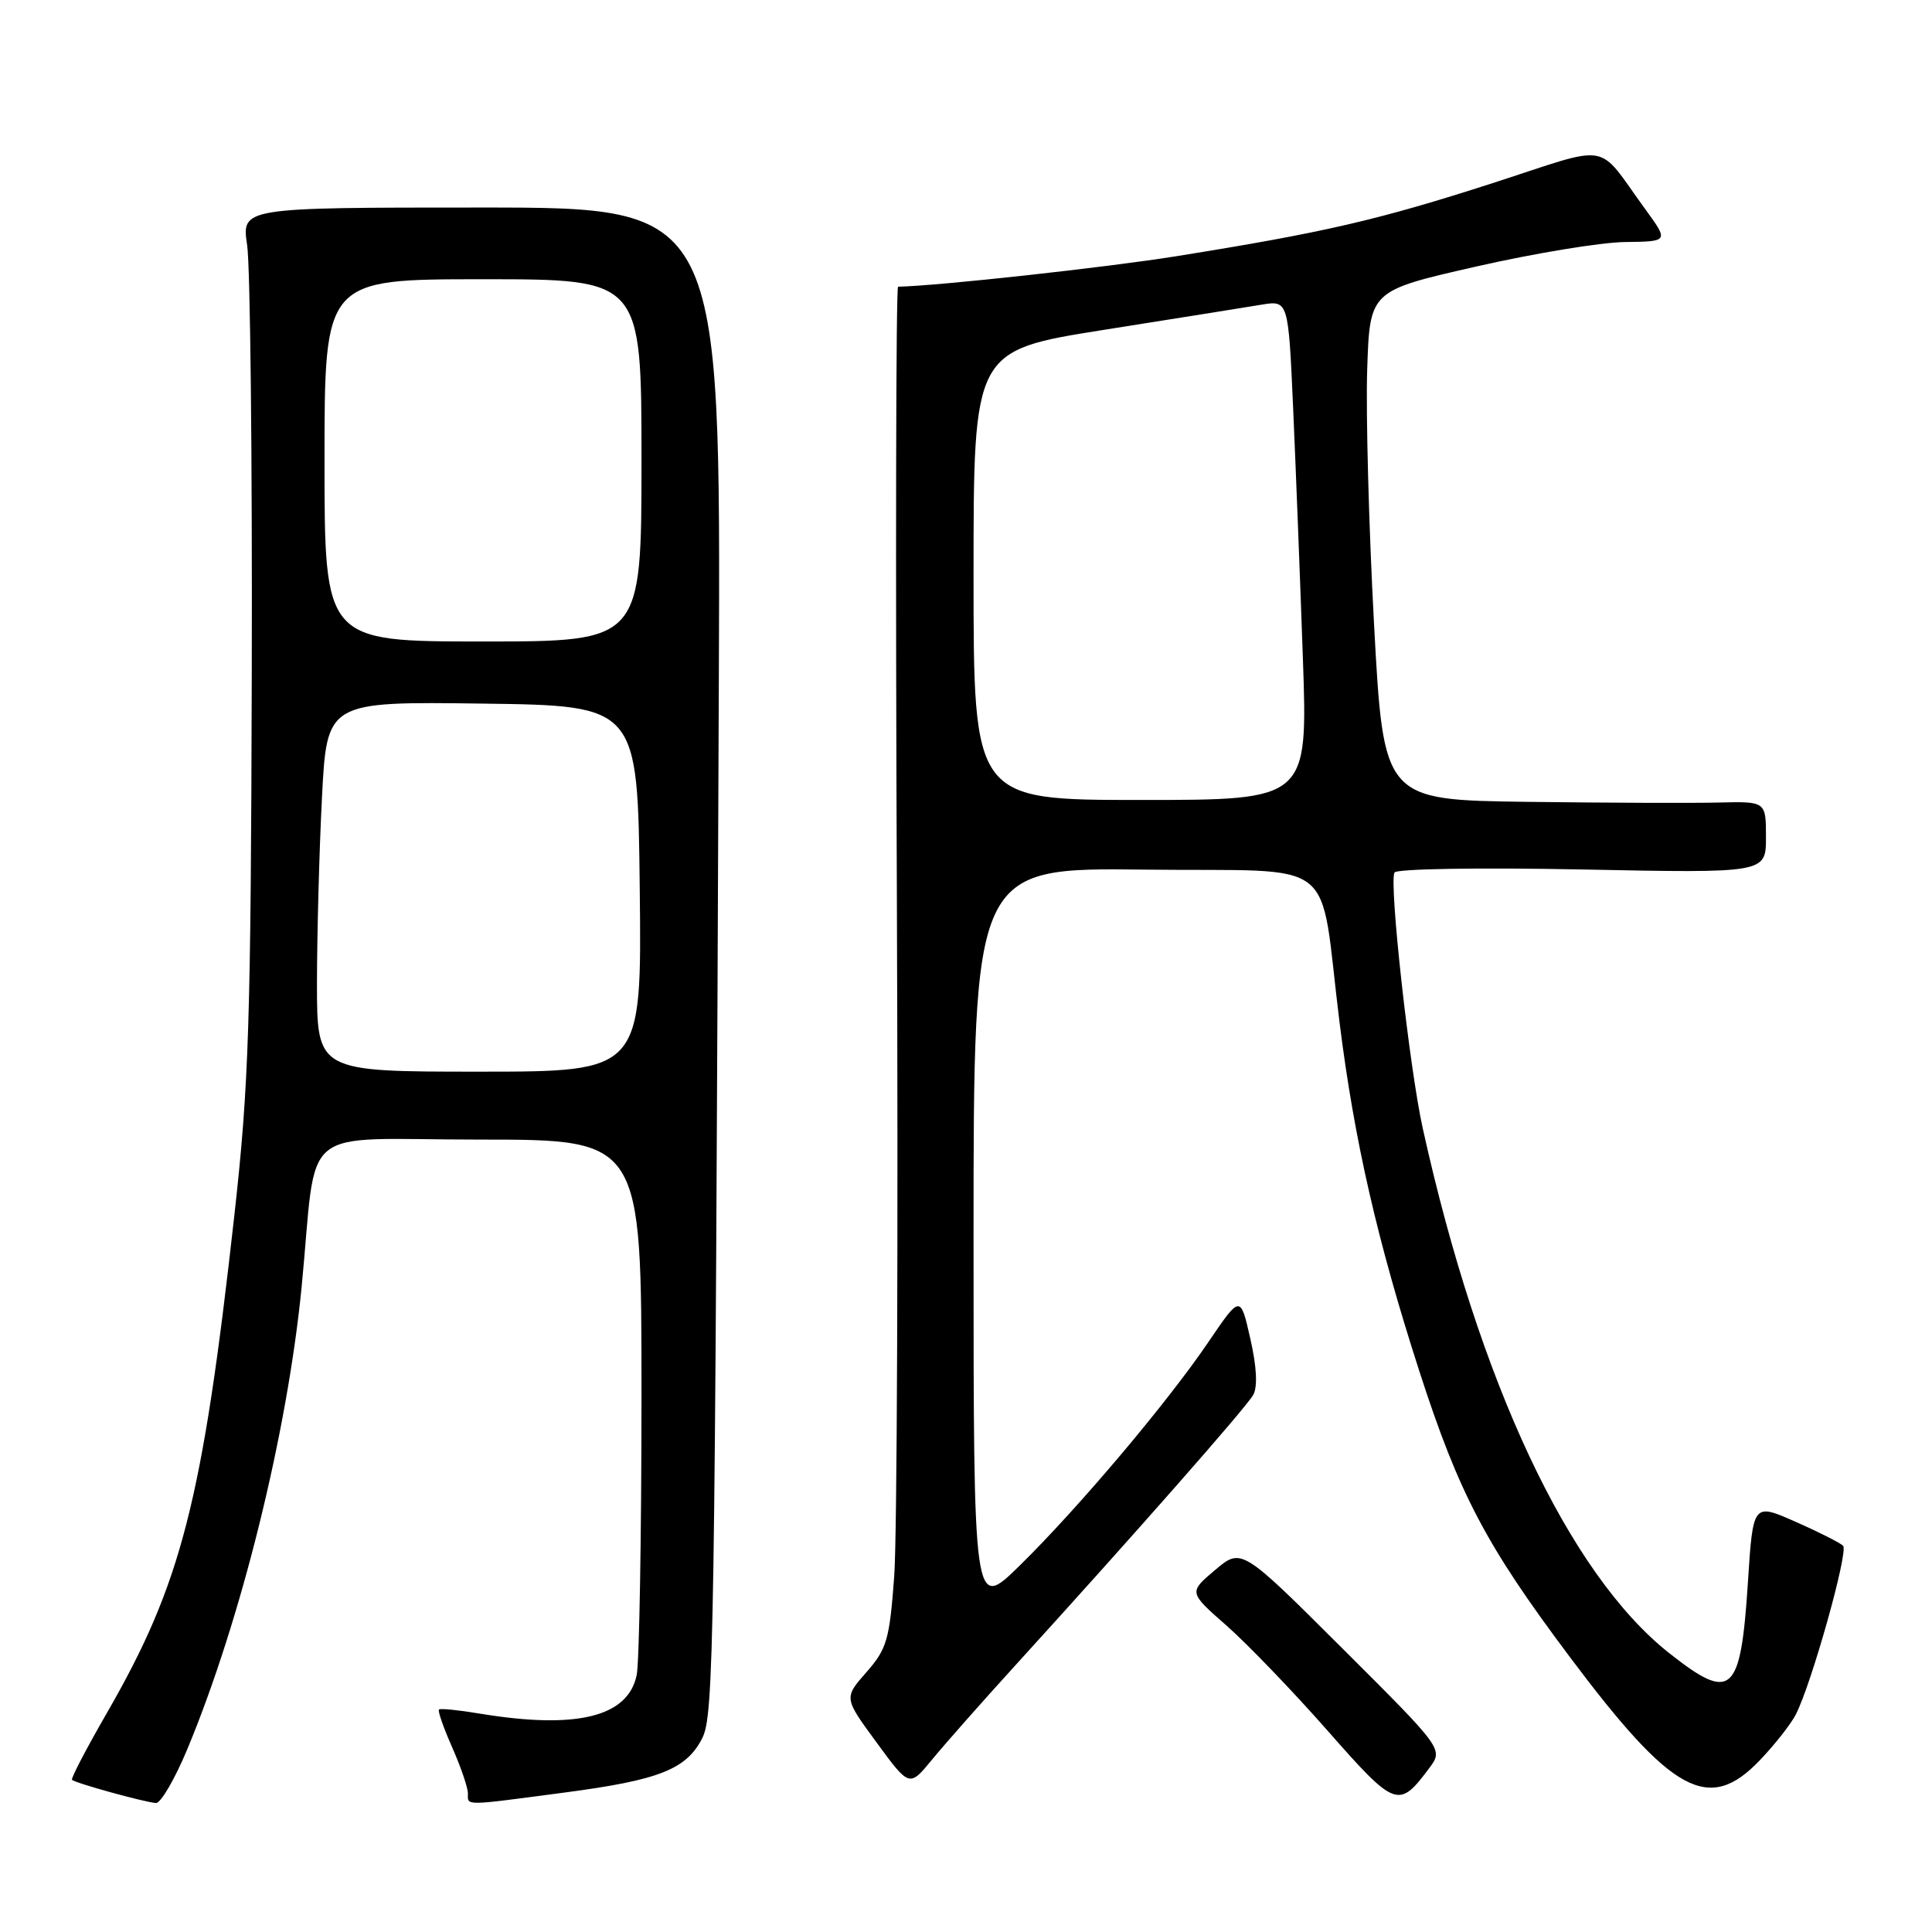 <?xml version="1.0" encoding="UTF-8" standalone="no"?>
<!DOCTYPE svg PUBLIC "-//W3C//DTD SVG 1.1//EN" "http://www.w3.org/Graphics/SVG/1.1/DTD/svg11.dtd" >
<svg xmlns="http://www.w3.org/2000/svg" xmlns:xlink="http://www.w3.org/1999/xlink" version="1.1" viewBox="0 0 256 256">
 <g >
 <path fill="currentColor"
d=" M 24.83 231.75 C 31.96 214.61 38.07 189.87 39.97 170.50 C 42.11 148.50 39.09 151.00 63.56 151.00 C 85.00 151.00 85.00 151.00 85.00 184.88 C 85.00 203.51 84.71 220.18 84.37 221.92 C 83.25 227.51 76.39 229.19 63.50 227.05 C 60.75 226.59 58.35 226.35 58.17 226.52 C 57.98 226.69 58.77 228.95 59.92 231.54 C 61.06 234.13 62.00 236.87 62.00 237.63 C 62.00 239.31 61.26 239.31 74.82 237.52 C 87.34 235.87 90.95 234.45 93.05 230.32 C 94.59 227.27 94.73 218.76 95.25 90.00 C 95.50 27.50 95.50 27.50 63.75 27.50 C 32.00 27.50 32.00 27.50 32.75 32.50 C 33.16 35.25 33.44 60.90 33.36 89.50 C 33.24 135.62 32.98 143.70 31.06 160.98 C 26.82 199.00 24.05 209.82 14.15 227.00 C 11.45 231.68 9.38 235.65 9.54 235.83 C 9.90 236.25 19.09 238.79 20.66 238.91 C 21.29 238.96 23.17 235.74 24.83 231.75 Z  M 189.38 234.29 C 191.26 231.77 191.26 231.77 177.88 218.43 C 164.50 205.08 164.50 205.08 161.00 208.04 C 157.50 210.99 157.50 210.99 162.50 215.38 C 165.25 217.80 171.28 224.06 175.90 229.31 C 184.92 239.56 185.33 239.71 189.38 234.29 Z  M 134.50 220.71 C 150.46 203.17 165.16 186.46 166.06 184.83 C 166.66 183.75 166.52 181.08 165.67 177.37 C 164.36 171.58 164.36 171.58 160.11 177.84 C 154.64 185.90 142.86 199.85 135.09 207.47 C 129.00 213.44 129.00 213.44 129.00 164.20 C 129.00 114.96 129.00 114.96 151.71 115.23 C 177.93 115.54 174.69 113.00 177.50 135.50 C 179.45 151.11 182.51 164.47 188.07 181.69 C 193.34 197.98 196.90 204.74 207.98 219.52 C 221.60 237.70 226.42 240.32 233.18 233.25 C 235.15 231.19 237.30 228.46 237.95 227.19 C 240.05 223.10 244.96 205.56 244.22 204.82 C 243.82 204.43 240.98 202.99 237.89 201.63 C 232.28 199.15 232.28 199.15 231.60 209.78 C 230.64 224.52 229.45 225.58 221.17 219.04 C 207.86 208.52 195.96 183.16 188.52 149.50 C 186.74 141.42 184.03 116.93 184.78 115.61 C 185.07 115.12 195.96 114.94 209.64 115.21 C 234.00 115.70 234.00 115.70 234.00 110.94 C 234.00 106.19 234.00 106.19 227.75 106.34 C 224.31 106.43 212.91 106.38 202.41 106.25 C 183.33 106.00 183.33 106.00 182.07 82.75 C 181.38 69.96 180.97 54.78 181.16 49.01 C 181.50 38.53 181.50 38.53 195.50 35.34 C 203.20 33.58 212.12 32.11 215.31 32.07 C 221.12 32.00 221.12 32.00 218.03 27.75 C 211.39 18.64 213.87 19.06 197.77 24.27 C 182.56 29.17 175.52 30.80 155.87 33.95 C 146.49 35.45 124.31 37.88 119.00 37.99 C 118.72 37.99 118.65 74.34 118.84 118.75 C 119.02 163.16 118.87 203.70 118.49 208.83 C 117.87 217.28 117.52 218.48 114.81 221.57 C 111.81 224.98 111.81 224.98 116.16 230.90 C 120.50 236.82 120.50 236.82 123.50 233.16 C 125.15 231.15 130.10 225.54 134.50 220.71 Z  M 42.00 130.25 C 42.01 123.79 42.30 112.75 42.66 105.73 C 43.31 92.96 43.31 92.96 63.91 93.23 C 84.50 93.50 84.50 93.50 84.77 117.75 C 85.04 142.00 85.04 142.00 63.52 142.00 C 42.00 142.00 42.00 142.00 42.00 130.25 Z  M 43.00 61.00 C 43.00 37.00 43.00 37.00 64.00 37.00 C 85.00 37.00 85.00 37.00 85.00 61.00 C 85.00 85.00 85.00 85.00 64.00 85.00 C 43.00 85.00 43.00 85.00 43.00 61.00 Z  M 129.00 76.23 C 129.00 46.45 129.00 46.45 146.25 43.71 C 155.74 42.21 165.12 40.71 167.11 40.38 C 170.71 39.78 170.71 39.78 171.35 54.14 C 171.70 62.04 172.28 76.94 172.64 87.25 C 173.29 106.00 173.29 106.00 151.15 106.00 C 129.00 106.00 129.00 106.00 129.00 76.23 Z "/>
</g>
</svg>